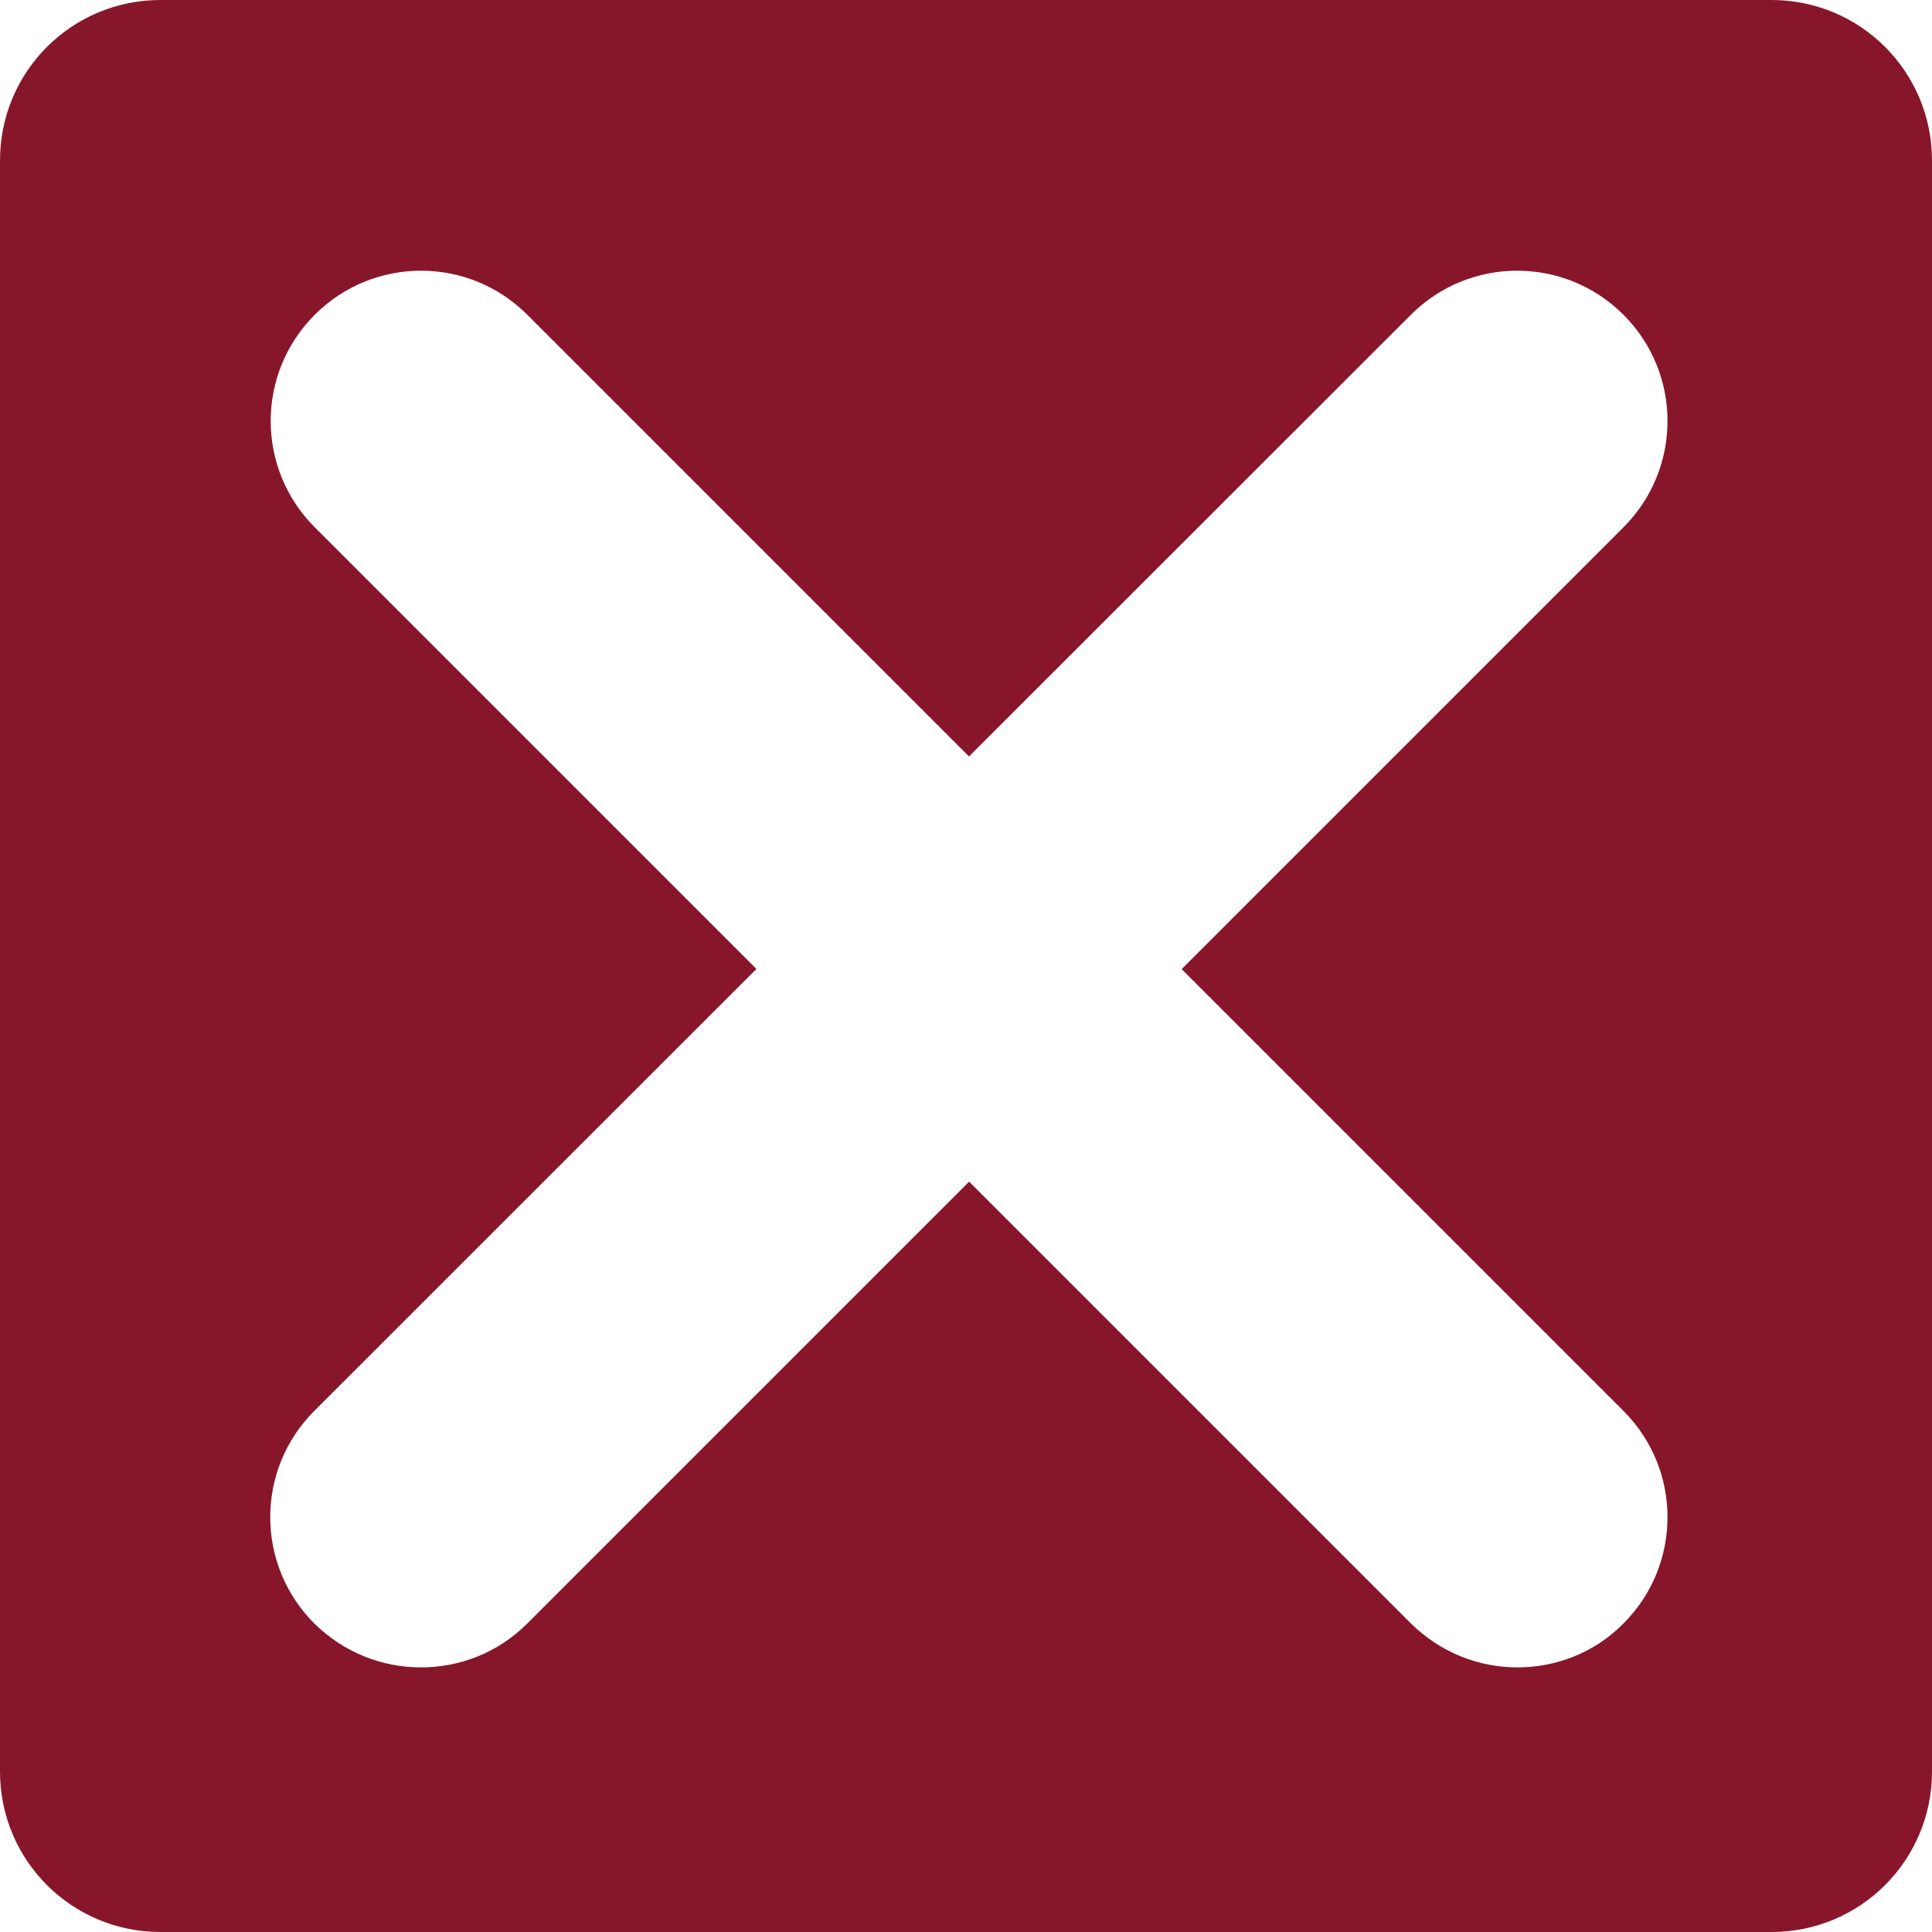 <?xml version="1.0" encoding="utf-8"?>
<!-- Generator: Adobe Illustrator 19.1.1, SVG Export Plug-In . SVG Version: 6.00 Build 0)  -->
<svg version="1.1" id="Calque_1" xmlns="http://www.w3.org/2000/svg" xmlns:xlink="http://www.w3.org/1999/xlink" x="0px" y="0px"
	 viewBox="0 0 404.5 404.5" style="enable-background:new 0 0 404.5 404.5;" xml:space="preserve">
<style type="text/css">
	.st0{fill:#1D1D1B;}
	.st1{fill:#880D27;}
	.st2{clip-path:url(#SVGID_2_);fill:#FFFFFF;}
	.st3{fill:#A6A8B0;}
	.st4{fill:#96122F;}
	.st5{clip-path:url(#SVGID_4_);fill:#880D27;}
	.st6{fill:#FFFFFF;}
	.st7{fill:none;}
	.st8{fill:#100C08;}
	.st9{clip-path:url(#SVGID_6_);fill:#100C08;}
	.st10{clip-path:url(#SVGID_8_);fill:#FFFFFF;}
	.st11{clip-path:url(#SVGID_10_);fill:#FFFFFF;}
	.st12{fill:none;stroke:#A6A8B0;stroke-width:4.458;stroke-linejoin:round;stroke-dasharray:19.086,19.086;}
	.st13{fill:none;stroke:#A6A8B0;stroke-width:4.458;stroke-linejoin:round;stroke-dasharray:18.67,18.67;}
	.st14{fill:none;stroke:#A6A8B0;stroke-width:4.458;stroke-linejoin:round;stroke-dasharray:17.165,17.165;}
	.st15{clip-path:url(#SVGID_12_);fill:#A6A8B0;}
	.st16{clip-path:url(#SVGID_14_);fill:#FFFFFF;}
	.st17{clip-path:url(#SVGID_14_);fill:#221F1F;}
	.st18{clip-path:url(#SVGID_14_);fill:#941634;}
	.st19{clip-path:url(#SVGID_16_);fill:#13110C;}
	.st20{clip-path:url(#SVGID_16_);fill:#F2D1A0;}
	.st21{clip-path:url(#SVGID_16_);fill:#8D2632;}
	.st22{clip-path:url(#SVGID_18_);fill:#FFFFFF;}
	.st23{clip-path:url(#SVGID_18_);fill:#221F1F;}
	.st24{clip-path:url(#SVGID_18_);fill:#941634;}
	.st25{clip-path:url(#SVGID_20_);fill:#13110C;}
	.st26{clip-path:url(#SVGID_20_);fill:#F2D1A0;}
	.st27{clip-path:url(#SVGID_20_);fill:#8D2632;}
	.st28{fill:#D2D2D6;}
	.st29{fill:none;stroke:#FFFFFF;stroke-width:3.889;stroke-linejoin:round;}
	.st30{fill:#D1D0D5;}
	.st31{fill:none;stroke:#A6A8B0;stroke-width:4.458;stroke-linejoin:round;stroke-dasharray:19.206,19.206;}
	.st32{fill:none;stroke:#A6A8B0;stroke-width:4.458;stroke-linejoin:round;stroke-dasharray:16.095,16.095;}
	.st33{fill:none;stroke:#A6A8B0;stroke-width:4.458;stroke-linejoin:round;stroke-dasharray:18.452,18.452;}
	.st34{fill:none;stroke:#A6A8B0;stroke-width:4.458;stroke-linejoin:round;stroke-dasharray:17.669,17.669;}
	.st35{fill:none;stroke:#A6A8B0;stroke-width:4.458;stroke-linejoin:round;stroke-dasharray:18.008,18.008;}
	.st36{fill:none;stroke:#A6A8B0;stroke-width:4.458;stroke-linejoin:round;stroke-dasharray:16.985,16.985;}
	.st37{fill:none;stroke:#A6A8B0;stroke-width:4.458;stroke-linejoin:round;stroke-dasharray:18.908,18.908;}
	.st38{fill:none;stroke:#A6A8B0;stroke-width:4.458;stroke-linejoin:round;stroke-dasharray:15.072,15.072;}
	.st39{fill:none;stroke:#A6A8B0;stroke-width:4.458;stroke-linejoin:round;}
	.st40{fill:none;stroke:#FFFFFF;stroke-width:5.32;stroke-linejoin:round;}
	.st41{fill:none;stroke:#A6A8B0;stroke-width:4.458;stroke-linejoin:round;stroke-dasharray:17.211,17.211;}
	.st42{fill:none;stroke:#A6A8B0;stroke-width:4.458;stroke-linejoin:round;stroke-dasharray:17.089,17.089;}
	.st43{fill:none;stroke:#A6A8B0;stroke-width:4.458;stroke-linejoin:round;stroke-dasharray:17.245,17.245;}
	.st44{fill:none;stroke:#A6A8B0;stroke-width:4.458;stroke-linejoin:round;stroke-dasharray:17.58,17.58;}
	.st45{fill:none;stroke:#A6A8B0;stroke-width:4.458;stroke-linejoin:round;stroke-dasharray:16.871,16.871;}
	.st46{fill:none;stroke:#A6A8B0;stroke-width:4.458;stroke-linejoin:round;stroke-dasharray:17.239,17.239;}
	.st47{fill:#941634;}
	.st48{fill:#F2D1A0;}
	.st49{fill:#88162A;}
	.st50{fill:none;stroke:#A6A8B0;stroke-width:4.458;stroke-linejoin:round;stroke-dasharray:17.347,17.347;}
	.st51{fill:none;stroke:#A6A8B0;stroke-width:4.458;stroke-linejoin:round;stroke-dasharray:18.87,18.87;}
	.st52{fill:none;stroke:#A6A8B0;stroke-width:4.458;stroke-linejoin:round;stroke-dasharray:15.886,15.886;}
	.st53{fill:none;stroke:#A6A8B0;stroke-width:4.458;stroke-linejoin:round;stroke-dasharray:21.201,21.201;}
	.st54{fill:none;stroke:#A6A8B0;stroke-width:4.458;stroke-linejoin:round;stroke-dasharray:17.94,17.94;}
	.st55{fill:none;stroke:#A6A8B0;stroke-width:4.458;stroke-linejoin:round;stroke-dasharray:16.758,16.758;}
	.st56{opacity:0.3;}
	.st57{filter:url(#Adobe_OpacityMaskFilter);}
	.st58{mask:url(#SVGID_21_);}
	.st59{filter:url(#Adobe_OpacityMaskFilter_1_);}
	.st60{mask:url(#SVGID_24_);}
	.st61{filter:url(#Adobe_OpacityMaskFilter_2_);}
	.st62{mask:url(#SVGID_27_);}
	.st63{fill:none;stroke:#A6A8B0;stroke-width:1.568;stroke-linejoin:round;stroke-dasharray:6.756,6.756;}
	.st64{fill:none;stroke:#A6A8B0;stroke-width:1.568;stroke-linejoin:round;stroke-dasharray:5.662,5.662;}
	.st65{fill:none;stroke:#A6A8B0;stroke-width:1.568;stroke-linejoin:round;stroke-dasharray:6.491,6.491;}
	.st66{fill:none;stroke:#A6A8B0;stroke-width:1.568;stroke-linejoin:round;stroke-dasharray:6.216,6.216;}
	.st67{fill:none;stroke:#A6A8B0;stroke-width:1.568;stroke-linejoin:round;stroke-dasharray:6.335,6.335;}
	.st68{fill:none;stroke:#A6A8B0;stroke-width:1.568;stroke-linejoin:round;}
	.st69{filter:url(#Adobe_OpacityMaskFilter_3_);}
	.st70{mask:url(#SVGID_30_);}
</style>
<rect x="-1654.7" y="-1005.3" class="st7" width="2211" height="1167.9"/>
<rect x="-1654.7" y="-1005.3" class="st7" width="2211" height="1167.9"/>
<rect x="-1654.7" y="-1005.3" class="st7" width="2211" height="1167.9"/>
<rect x="-1654.7" y="-1005.3" class="st7" width="2211" height="1167.9"/>
<rect x="-1654.7" y="-1005.3" class="st7" width="2211" height="1167.9"/>
<rect x="-1654.7" y="-1005.3" class="st7" width="2211" height="1167.9"/>
<rect x="-1654.7" y="-1005.3" class="st7" width="2211" height="1167.9"/>
<rect x="-1654.7" y="-1005.3" class="st7" width="2211" height="1167.9"/>
<rect x="-1654.7" y="-1005.3" class="st7" width="2211" height="1167.9"/>
<rect x="-1654.7" y="-1005.3" class="st7" width="2211" height="1167.9"/>
<rect x="-1654.7" y="-1005.3" class="st7" width="2211" height="1167.9"/>
<rect x="-1654.7" y="-1005.3" class="st7" width="2211" height="1167.9"/>
<rect x="-1654.7" y="-1005.3" class="st7" width="2211" height="1167.9"/>
<rect x="-1654.7" y="-1005.3" class="st7" width="2211" height="1167.9"/>
<rect x="-1654.7" y="-1005.3" class="st7" width="2211" height="1167.9"/>
<rect x="-1654.7" y="-1005.3" class="st7" width="2211" height="1167.9"/>
<rect x="-1654.7" y="-1005.3" class="st7" width="2211" height="1167.9"/>
<rect x="-1654.7" y="-1005.3" class="st7" width="2211" height="1167.9"/>
<rect x="-1654.7" y="-1005.3" class="st7" width="2211" height="1167.9"/>
<rect x="-1654.7" y="-1005.3" class="st7" width="2211" height="1167.9"/>
<rect x="-1654.7" y="-1005.3" class="st7" width="2211" height="1167.9"/>
<rect x="-1654.7" y="-1005.3" class="st7" width="2211" height="1167.9"/>
<rect x="-1654.7" y="-1005.3" class="st7" width="2211" height="1167.9"/>
<rect x="-1654.7" y="-1005.3" class="st7" width="2211" height="1167.9"/>
<rect x="-1654.7" y="-1005.3" class="st7" width="2211" height="1167.9"/>
<rect x="-1654.7" y="-1005.3" class="st7" width="2211" height="1167.9"/>
<rect x="-1654.7" y="-1005.3" class="st7" width="2211" height="1167.9"/>
<rect x="-1654.7" y="-1005.3" class="st7" width="2211" height="1167.9"/>
<path class="st49" d="M370.9,404.5H33.6C15,404.5,0,389.5,0,370.9V33.6C0,15,15,0,33.6,0h337.3c18.6,0,33.6,15,33.6,33.6v337.3
	C404.5,389.5,389.5,404.5,370.9,404.5z"/>
<g>
	<path class="st6" d="M88.1,349.1c-8.1,0-16.1-3.1-22.3-9.2c-12.3-12.3-12.3-32.2,0-44.5L295.4,65.9c12.3-12.3,32.2-12.3,44.5,0
		c12.3,12.3,12.3,32.2,0,44.5L110.4,339.9C104.2,346.1,96.2,349.1,88.1,349.1z"/>
</g>
<g>
	<path class="st6" d="M317.7,349.1c-8.1,0-16.1-3.1-22.3-9.2L65.9,110.4c-12.3-12.3-12.3-32.2,0-44.5c12.3-12.3,32.2-12.3,44.5,0
		l229.5,229.5c12.3,12.3,12.3,32.2,0,44.5C333.8,346.1,325.7,349.1,317.7,349.1z"/>
</g>
</svg>
